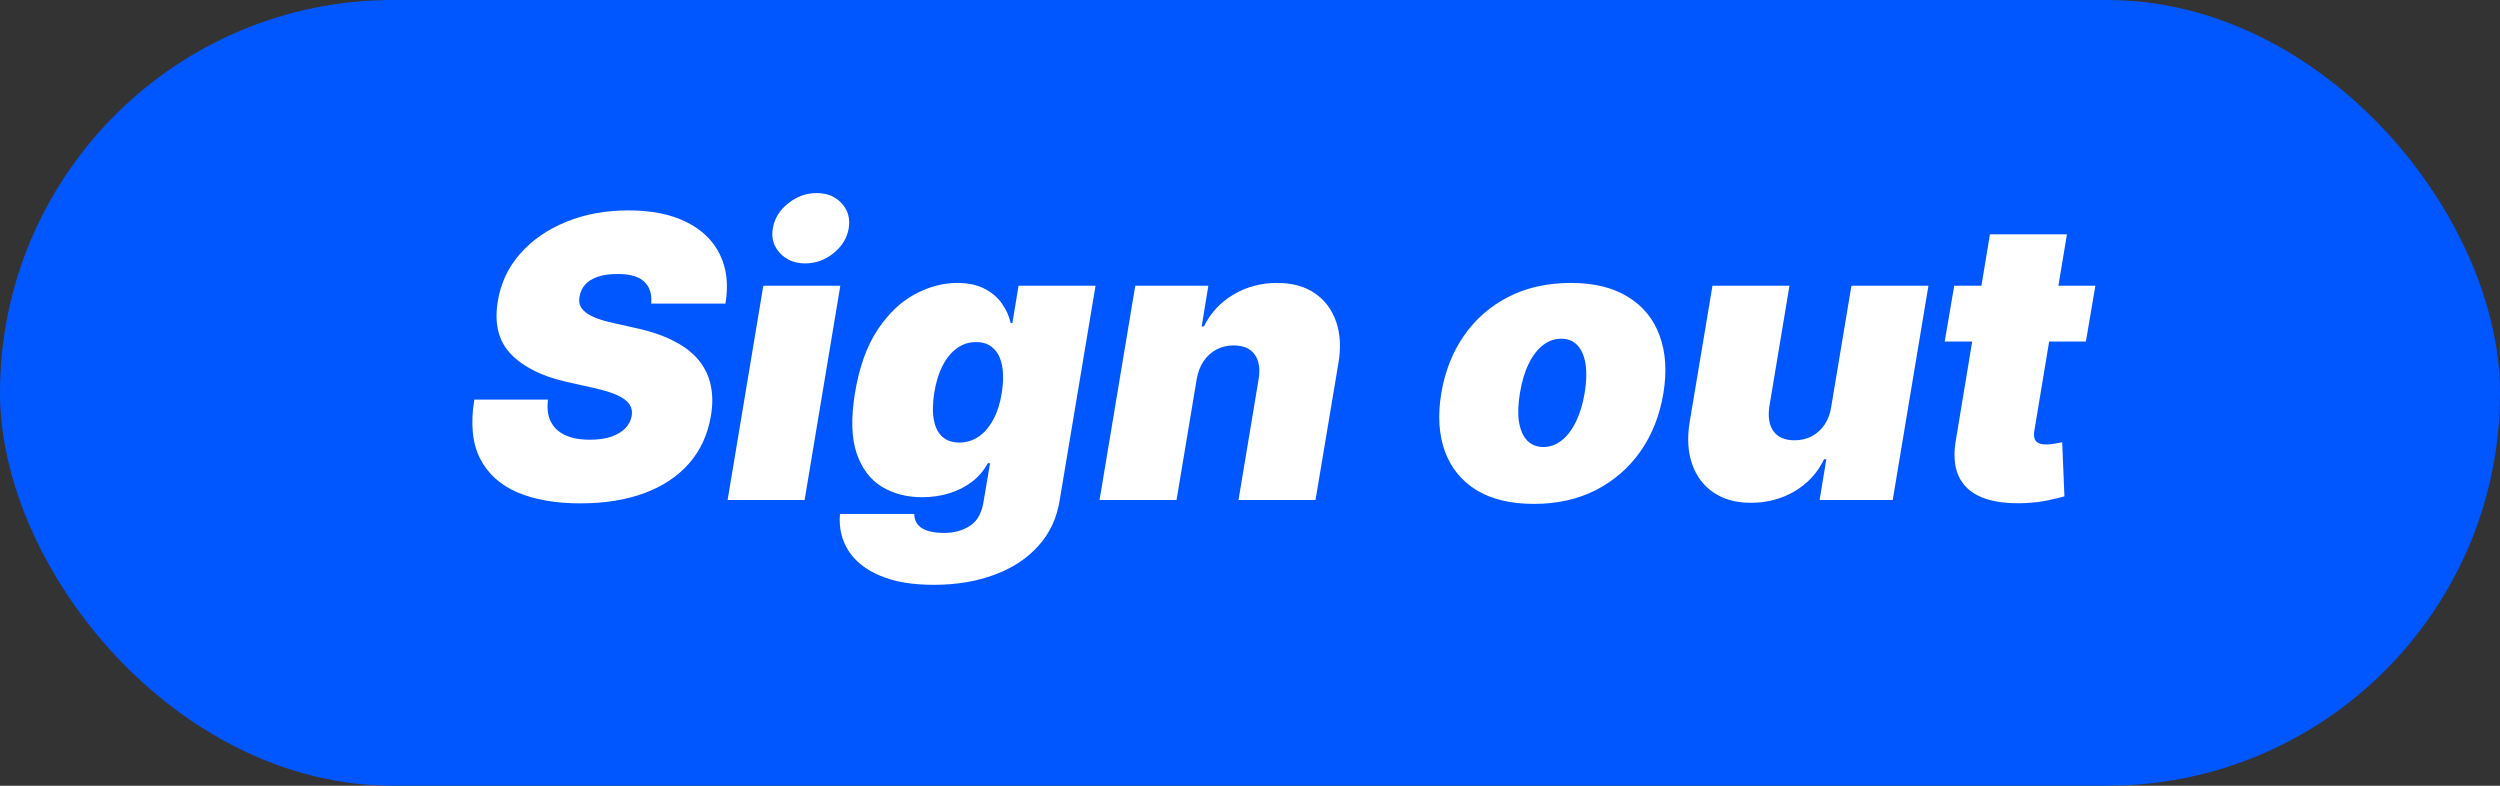 <svg width="70" height="22" viewBox="0 0 70 22" fill="none" xmlns="http://www.w3.org/2000/svg">
<rect x="0" y="0" width="70" height="22" fill="#333333" stroke="none"/>
<rect width="70" height="22" rx="11" fill="#0057FF"/>
<path d="M18.234 8.5C18.258 8.242 18.195 8.04 18.047 7.895C17.898 7.746 17.648 7.672 17.297 7.672C17.073 7.672 16.885 7.698 16.734 7.75C16.586 7.802 16.47 7.874 16.387 7.965C16.306 8.056 16.255 8.161 16.234 8.281C16.211 8.375 16.212 8.461 16.238 8.539C16.267 8.615 16.32 8.684 16.398 8.746C16.479 8.809 16.585 8.865 16.715 8.914C16.848 8.964 17.005 9.008 17.188 9.047L17.812 9.188C18.24 9.281 18.598 9.405 18.887 9.559C19.178 9.71 19.408 9.889 19.574 10.098C19.741 10.306 19.85 10.539 19.902 10.797C19.957 11.055 19.958 11.336 19.906 11.641C19.818 12.167 19.613 12.612 19.293 12.977C18.973 13.341 18.555 13.618 18.039 13.809C17.523 13.999 16.927 14.094 16.25 14.094C15.557 14.094 14.969 13.991 14.484 13.785C14.003 13.577 13.654 13.259 13.438 12.832C13.224 12.402 13.172 11.854 13.281 11.188H15.344C15.312 11.432 15.338 11.638 15.422 11.805C15.505 11.971 15.639 12.098 15.824 12.184C16.009 12.27 16.24 12.312 16.516 12.312C16.75 12.312 16.951 12.284 17.117 12.227C17.284 12.169 17.415 12.09 17.512 11.988C17.608 11.887 17.667 11.771 17.688 11.641C17.708 11.521 17.688 11.414 17.625 11.32C17.562 11.227 17.449 11.142 17.285 11.066C17.121 10.991 16.896 10.922 16.609 10.859L15.844 10.688C15.164 10.531 14.651 10.273 14.305 9.914C13.958 9.555 13.836 9.062 13.938 8.438C14.021 7.927 14.23 7.482 14.566 7.102C14.905 6.719 15.335 6.422 15.855 6.211C16.379 5.997 16.958 5.891 17.594 5.891C18.24 5.891 18.78 5.999 19.215 6.215C19.652 6.431 19.966 6.734 20.156 7.125C20.349 7.516 20.401 7.974 20.312 8.5H18.234ZM20.373 14L21.373 8H23.529L22.529 14H20.373ZM22.545 7.375C22.253 7.375 22.018 7.279 21.838 7.086C21.658 6.891 21.592 6.659 21.639 6.391C21.686 6.117 21.829 5.885 22.068 5.695C22.308 5.503 22.574 5.406 22.865 5.406C23.16 5.406 23.394 5.503 23.568 5.695C23.743 5.885 23.808 6.117 23.764 6.391C23.722 6.659 23.581 6.891 23.342 7.086C23.105 7.279 22.839 7.375 22.545 7.375ZM26.144 16.375C25.539 16.375 25.037 16.289 24.636 16.117C24.237 15.948 23.943 15.713 23.753 15.414C23.565 15.117 23.487 14.776 23.519 14.391H25.597C25.602 14.521 25.64 14.625 25.71 14.703C25.78 14.781 25.878 14.837 26.003 14.871C26.128 14.905 26.274 14.922 26.44 14.922C26.722 14.922 26.965 14.853 27.171 14.715C27.377 14.579 27.503 14.336 27.55 13.984L27.722 12.969H27.659C27.55 13.172 27.403 13.345 27.218 13.488C27.033 13.629 26.821 13.737 26.581 13.812C26.341 13.885 26.086 13.922 25.815 13.922C25.388 13.922 25.012 13.823 24.686 13.625C24.364 13.427 24.129 13.113 23.983 12.684C23.84 12.254 23.826 11.693 23.94 11C24.06 10.276 24.271 9.688 24.573 9.234C24.875 8.781 25.223 8.449 25.616 8.238C26.009 8.027 26.404 7.922 26.8 7.922C27.097 7.922 27.348 7.974 27.554 8.078C27.759 8.18 27.924 8.316 28.046 8.488C28.168 8.658 28.253 8.844 28.3 9.047H28.347L28.519 8H30.675L29.675 13.984C29.597 14.495 29.398 14.927 29.077 15.281C28.759 15.638 28.348 15.909 27.843 16.094C27.34 16.281 26.774 16.375 26.144 16.375ZM26.862 12.391C27.06 12.391 27.24 12.336 27.401 12.227C27.563 12.115 27.7 11.956 27.811 11.75C27.924 11.542 28.003 11.292 28.05 11C28.097 10.703 28.099 10.449 28.058 10.238C28.016 10.025 27.934 9.862 27.811 9.75C27.689 9.635 27.529 9.578 27.331 9.578C27.133 9.578 26.955 9.635 26.796 9.75C26.637 9.862 26.503 10.025 26.394 10.238C26.284 10.449 26.206 10.703 26.159 11C26.112 11.297 26.108 11.55 26.148 11.758C26.186 11.963 26.266 12.121 26.386 12.23C26.506 12.337 26.664 12.391 26.862 12.391ZM33.506 10.625L32.943 14H30.787L31.787 8H33.834L33.647 9.141H33.709C33.899 8.758 34.176 8.46 34.541 8.246C34.908 8.03 35.313 7.922 35.756 7.922C36.18 7.922 36.533 8.018 36.815 8.211C37.096 8.404 37.295 8.669 37.412 9.008C37.529 9.346 37.55 9.734 37.475 10.172L36.834 14H34.678L35.24 10.625C35.29 10.328 35.253 10.095 35.131 9.926C35.011 9.757 34.813 9.672 34.537 9.672C34.363 9.672 34.203 9.711 34.057 9.789C33.913 9.865 33.794 9.974 33.697 10.117C33.603 10.258 33.54 10.427 33.506 10.625ZM42.949 14.109C42.298 14.109 41.762 13.98 41.34 13.723C40.921 13.462 40.626 13.1 40.457 12.637C40.288 12.171 40.254 11.63 40.355 11.016C40.457 10.401 40.669 9.862 40.992 9.398C41.315 8.932 41.73 8.57 42.238 8.312C42.746 8.052 43.327 7.922 43.98 7.922C44.629 7.922 45.163 8.052 45.582 8.312C46.004 8.57 46.3 8.932 46.469 9.398C46.641 9.862 46.676 10.401 46.574 11.016C46.473 11.63 46.259 12.171 45.934 12.637C45.608 13.1 45.191 13.462 44.684 13.723C44.178 13.98 43.6 14.109 42.949 14.109ZM43.215 12.516C43.402 12.516 43.573 12.454 43.727 12.332C43.883 12.21 44.016 12.035 44.125 11.809C44.237 11.582 44.319 11.312 44.371 11C44.423 10.685 44.431 10.415 44.395 10.191C44.358 9.965 44.283 9.79 44.168 9.668C44.053 9.546 43.902 9.484 43.715 9.484C43.527 9.484 43.355 9.546 43.199 9.668C43.043 9.79 42.91 9.965 42.801 10.191C42.691 10.415 42.611 10.685 42.559 11C42.507 11.312 42.497 11.582 42.531 11.809C42.568 12.035 42.643 12.21 42.758 12.332C42.875 12.454 43.027 12.516 43.215 12.516ZM51.277 11.375L51.84 8H53.996L52.996 14H50.949L51.137 12.859H51.074C50.889 13.242 50.613 13.542 50.246 13.758C49.882 13.971 49.475 14.078 49.027 14.078C48.608 14.078 48.258 13.982 47.977 13.789C47.695 13.596 47.496 13.331 47.379 12.992C47.262 12.654 47.238 12.266 47.309 11.828L47.949 8H50.105L49.543 11.375C49.499 11.672 49.536 11.905 49.656 12.074C49.779 12.243 49.975 12.328 50.246 12.328C50.426 12.328 50.587 12.29 50.73 12.215C50.876 12.137 50.996 12.027 51.09 11.887C51.186 11.743 51.249 11.573 51.277 11.375ZM58.671 8L58.405 9.562H54.452L54.718 8H58.671ZM55.718 6.562H57.874L56.96 12.07C56.947 12.154 56.95 12.224 56.968 12.281C56.986 12.336 57.023 12.378 57.077 12.406C57.134 12.432 57.21 12.445 57.304 12.445C57.366 12.445 57.443 12.438 57.534 12.422C57.625 12.404 57.694 12.391 57.741 12.383L57.804 13.898C57.694 13.93 57.547 13.965 57.362 14.004C57.18 14.046 56.968 14.073 56.726 14.086C56.22 14.109 55.809 14.056 55.491 13.926C55.176 13.796 54.957 13.592 54.835 13.316C54.715 13.038 54.694 12.69 54.773 12.273L55.718 6.562Z" fill="white"/>
</svg>
